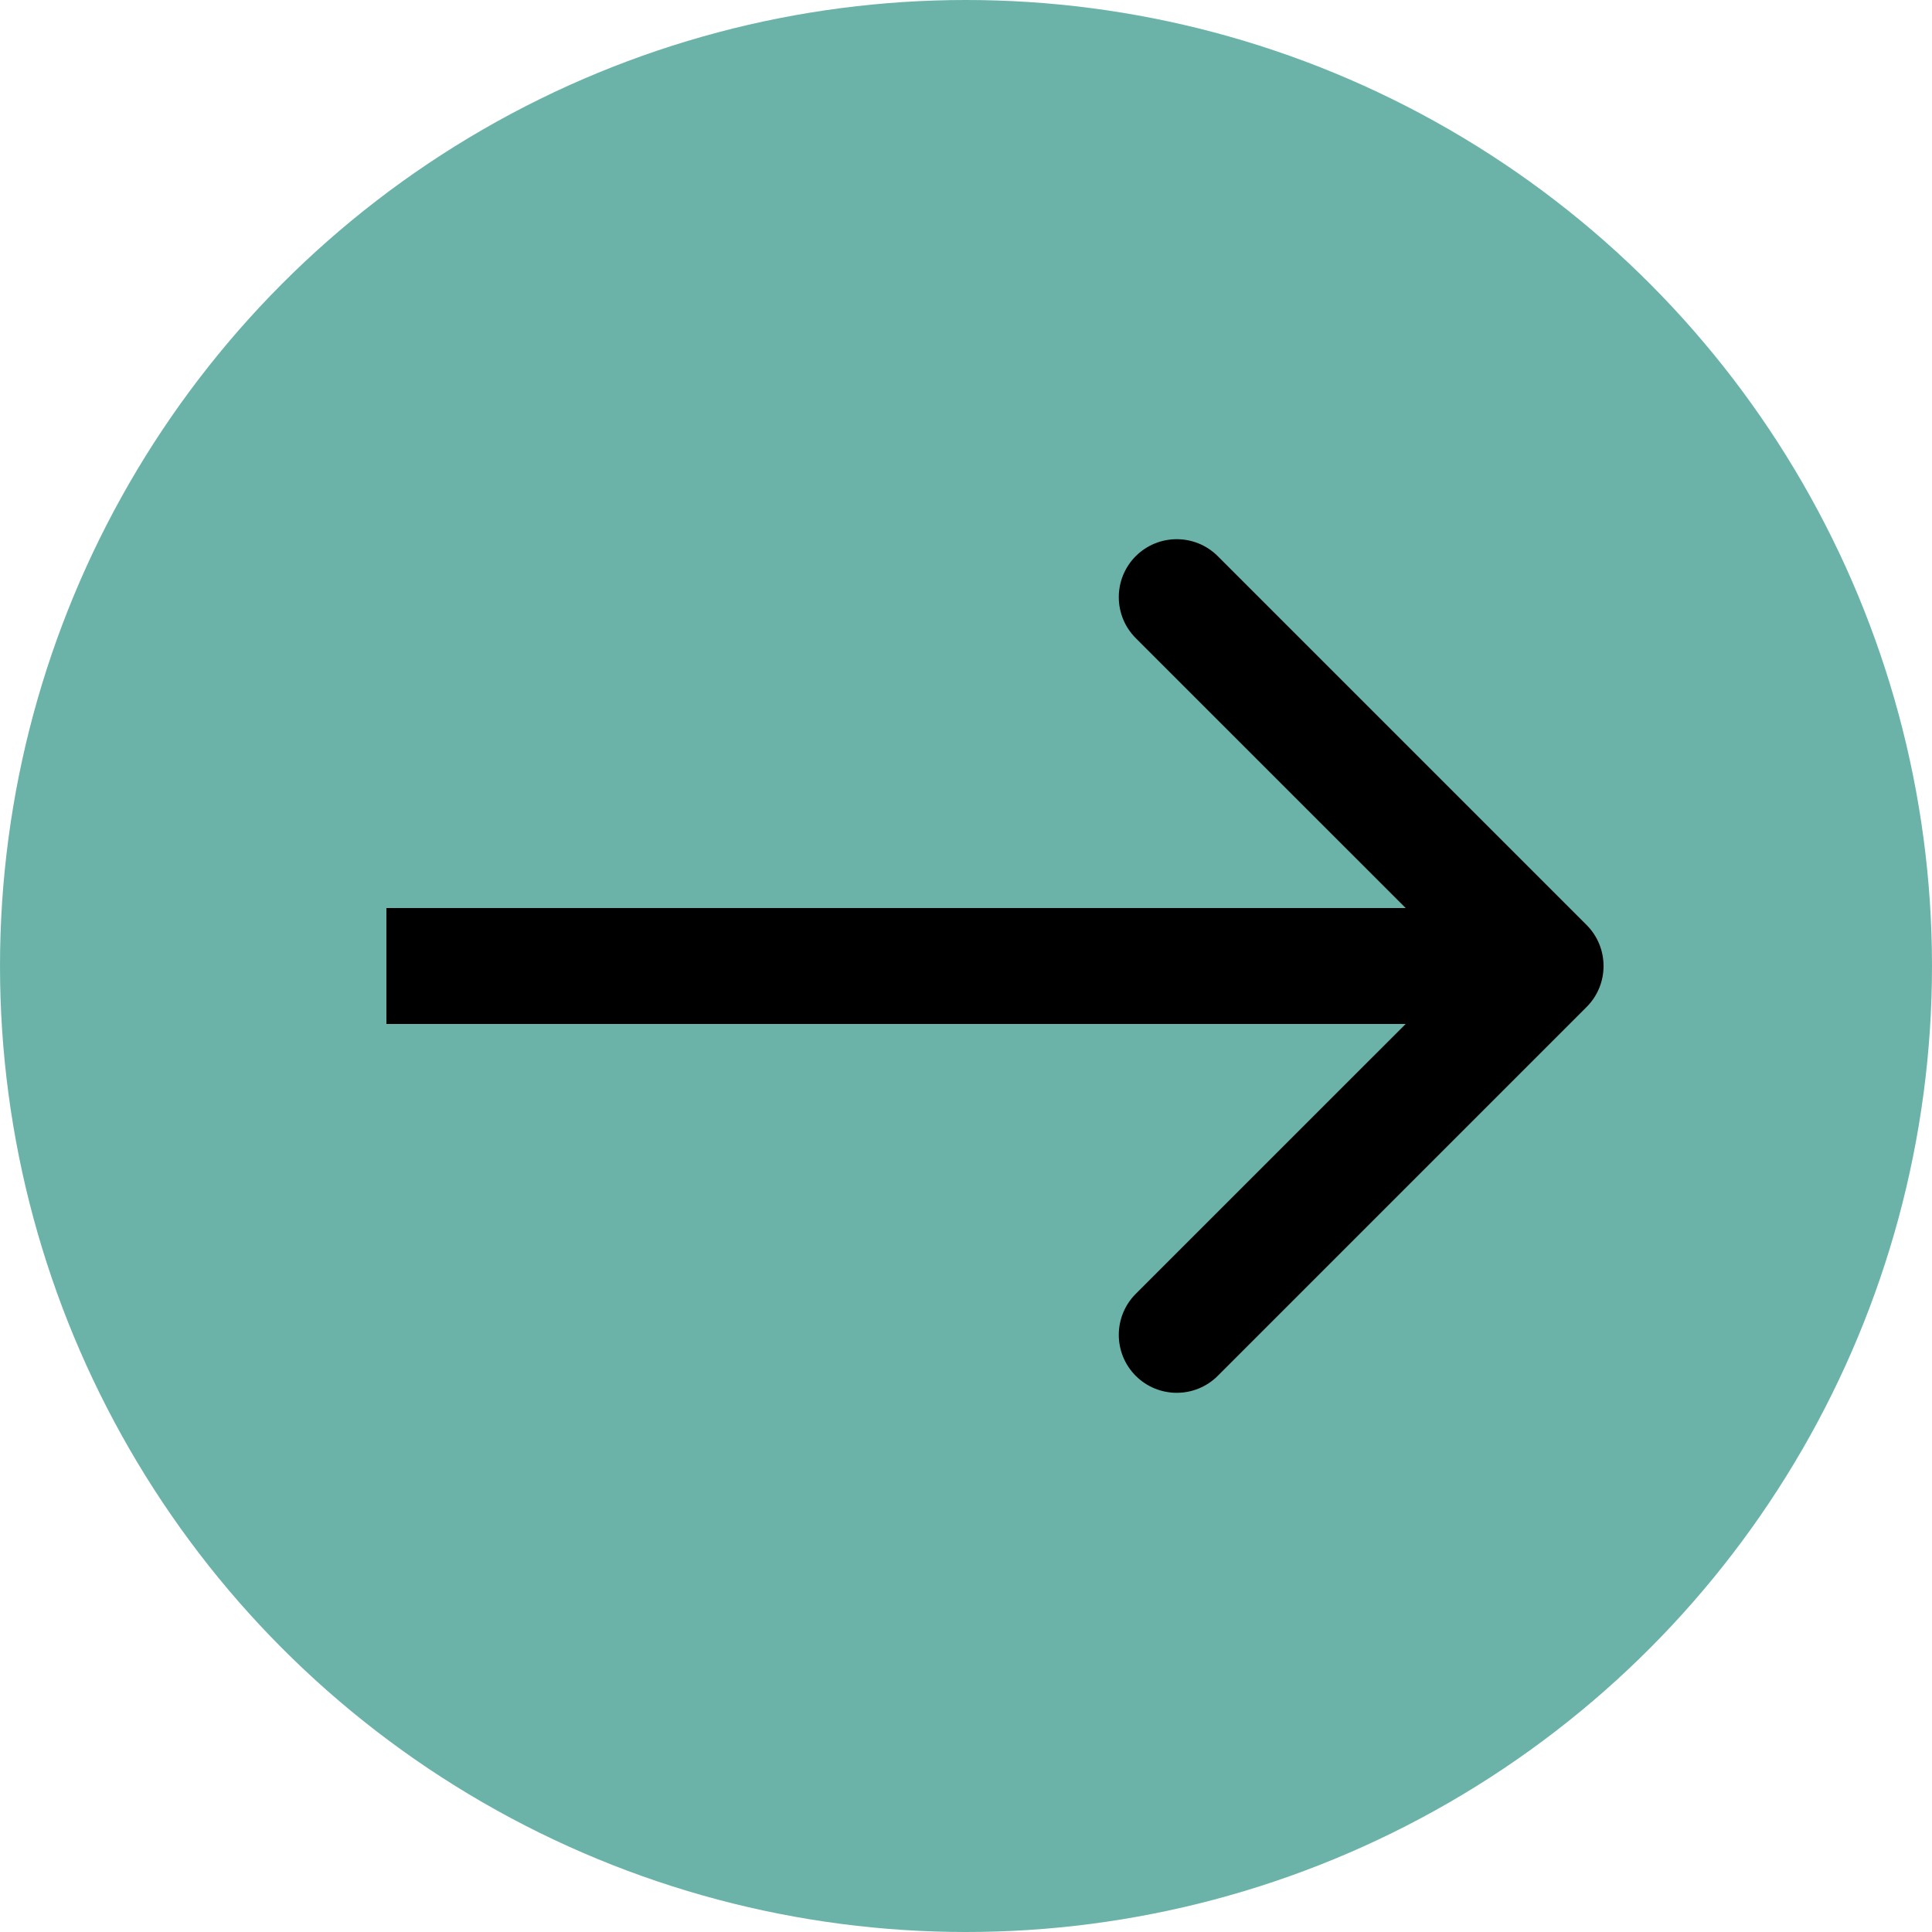 <svg width="50" height="50" viewBox="0 0 50 50" fill="none" xmlns="http://www.w3.org/2000/svg">
<circle cx="25" cy="25" r="25" fill="#6BB3A8"/>
<path d="M41.061 26.061C41.646 25.475 41.646 24.525 41.061 23.939L31.515 14.393C30.929 13.808 29.979 13.808 29.393 14.393C28.808 14.979 28.808 15.929 29.393 16.515L37.879 25L29.393 33.485C28.808 34.071 28.808 35.021 29.393 35.607C29.979 36.192 30.929 36.192 31.515 35.607L41.061 26.061ZM10 26.5H40V23.5H10V26.5Z" fill="black"/>
</svg>
